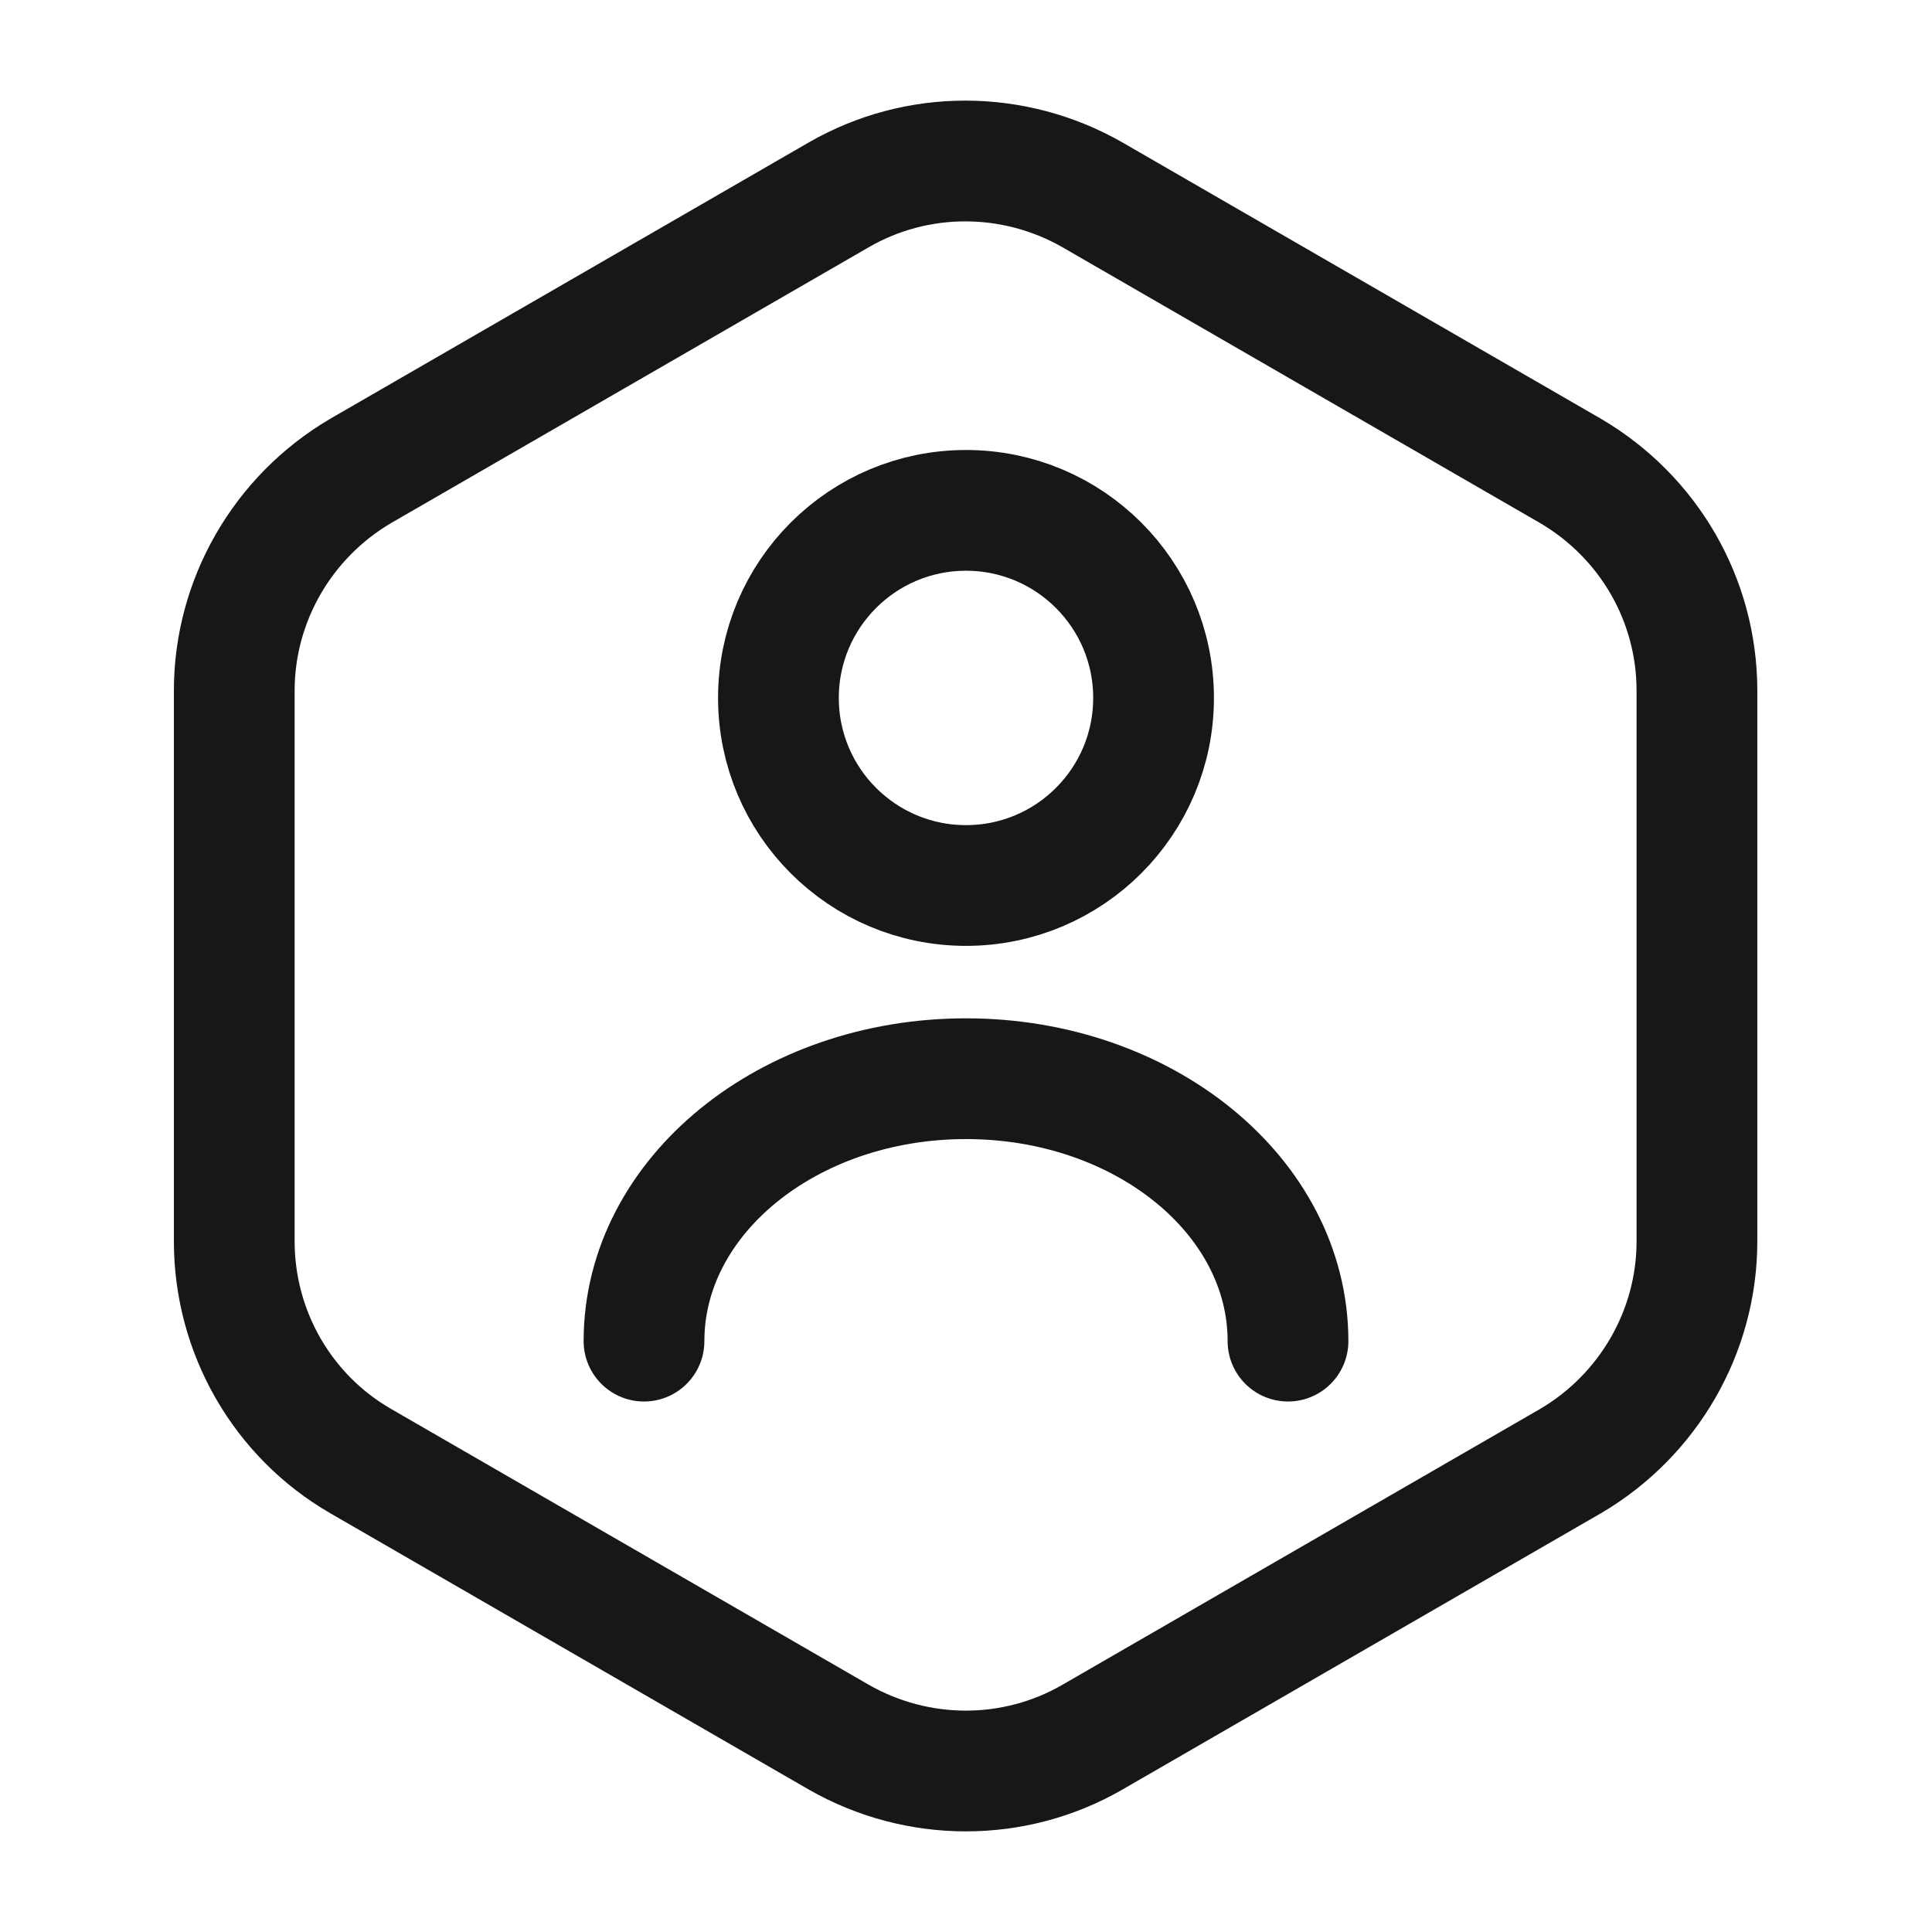 <svg width="24" height="24" viewBox="0 0 24 24" fill="none" xmlns="http://www.w3.org/2000/svg">
<path d="M21.08 8.58V15.42C21.08 16.54 20.48 17.58 19.51 18.15L13.57 21.58C12.6 22.14 11.4 22.14 10.42 21.58L4.48 18.15C3.51 17.59 2.91 16.55 2.91 15.42V8.58C2.91 7.46 3.51 6.42 4.48 5.85L10.42 2.42C11.39 1.86 12.59 1.86 13.57 2.42L19.51 5.85C20.48 6.42 21.08 7.45 21.08 8.58Z" stroke="#171717" stroke-width="1.5" stroke-linecap="round" stroke-linejoin="round"/>
<path d="M12 11C13.287 11 14.33 9.957 14.33 8.67C14.33 7.383 13.287 6.34 12 6.34C10.713 6.34 9.67 7.383 9.67 8.67C9.67 9.957 10.713 11 12 11Z" stroke="#171717" stroke-width="1.5" stroke-linecap="round" stroke-linejoin="round"/>
<path d="M16 16.66C16 14.86 14.21 13.4 12 13.4C9.79 13.4 8 14.86 8 16.66" stroke="#171717" stroke-width="1.5" stroke-linecap="round" stroke-linejoin="round"/>
</svg>
